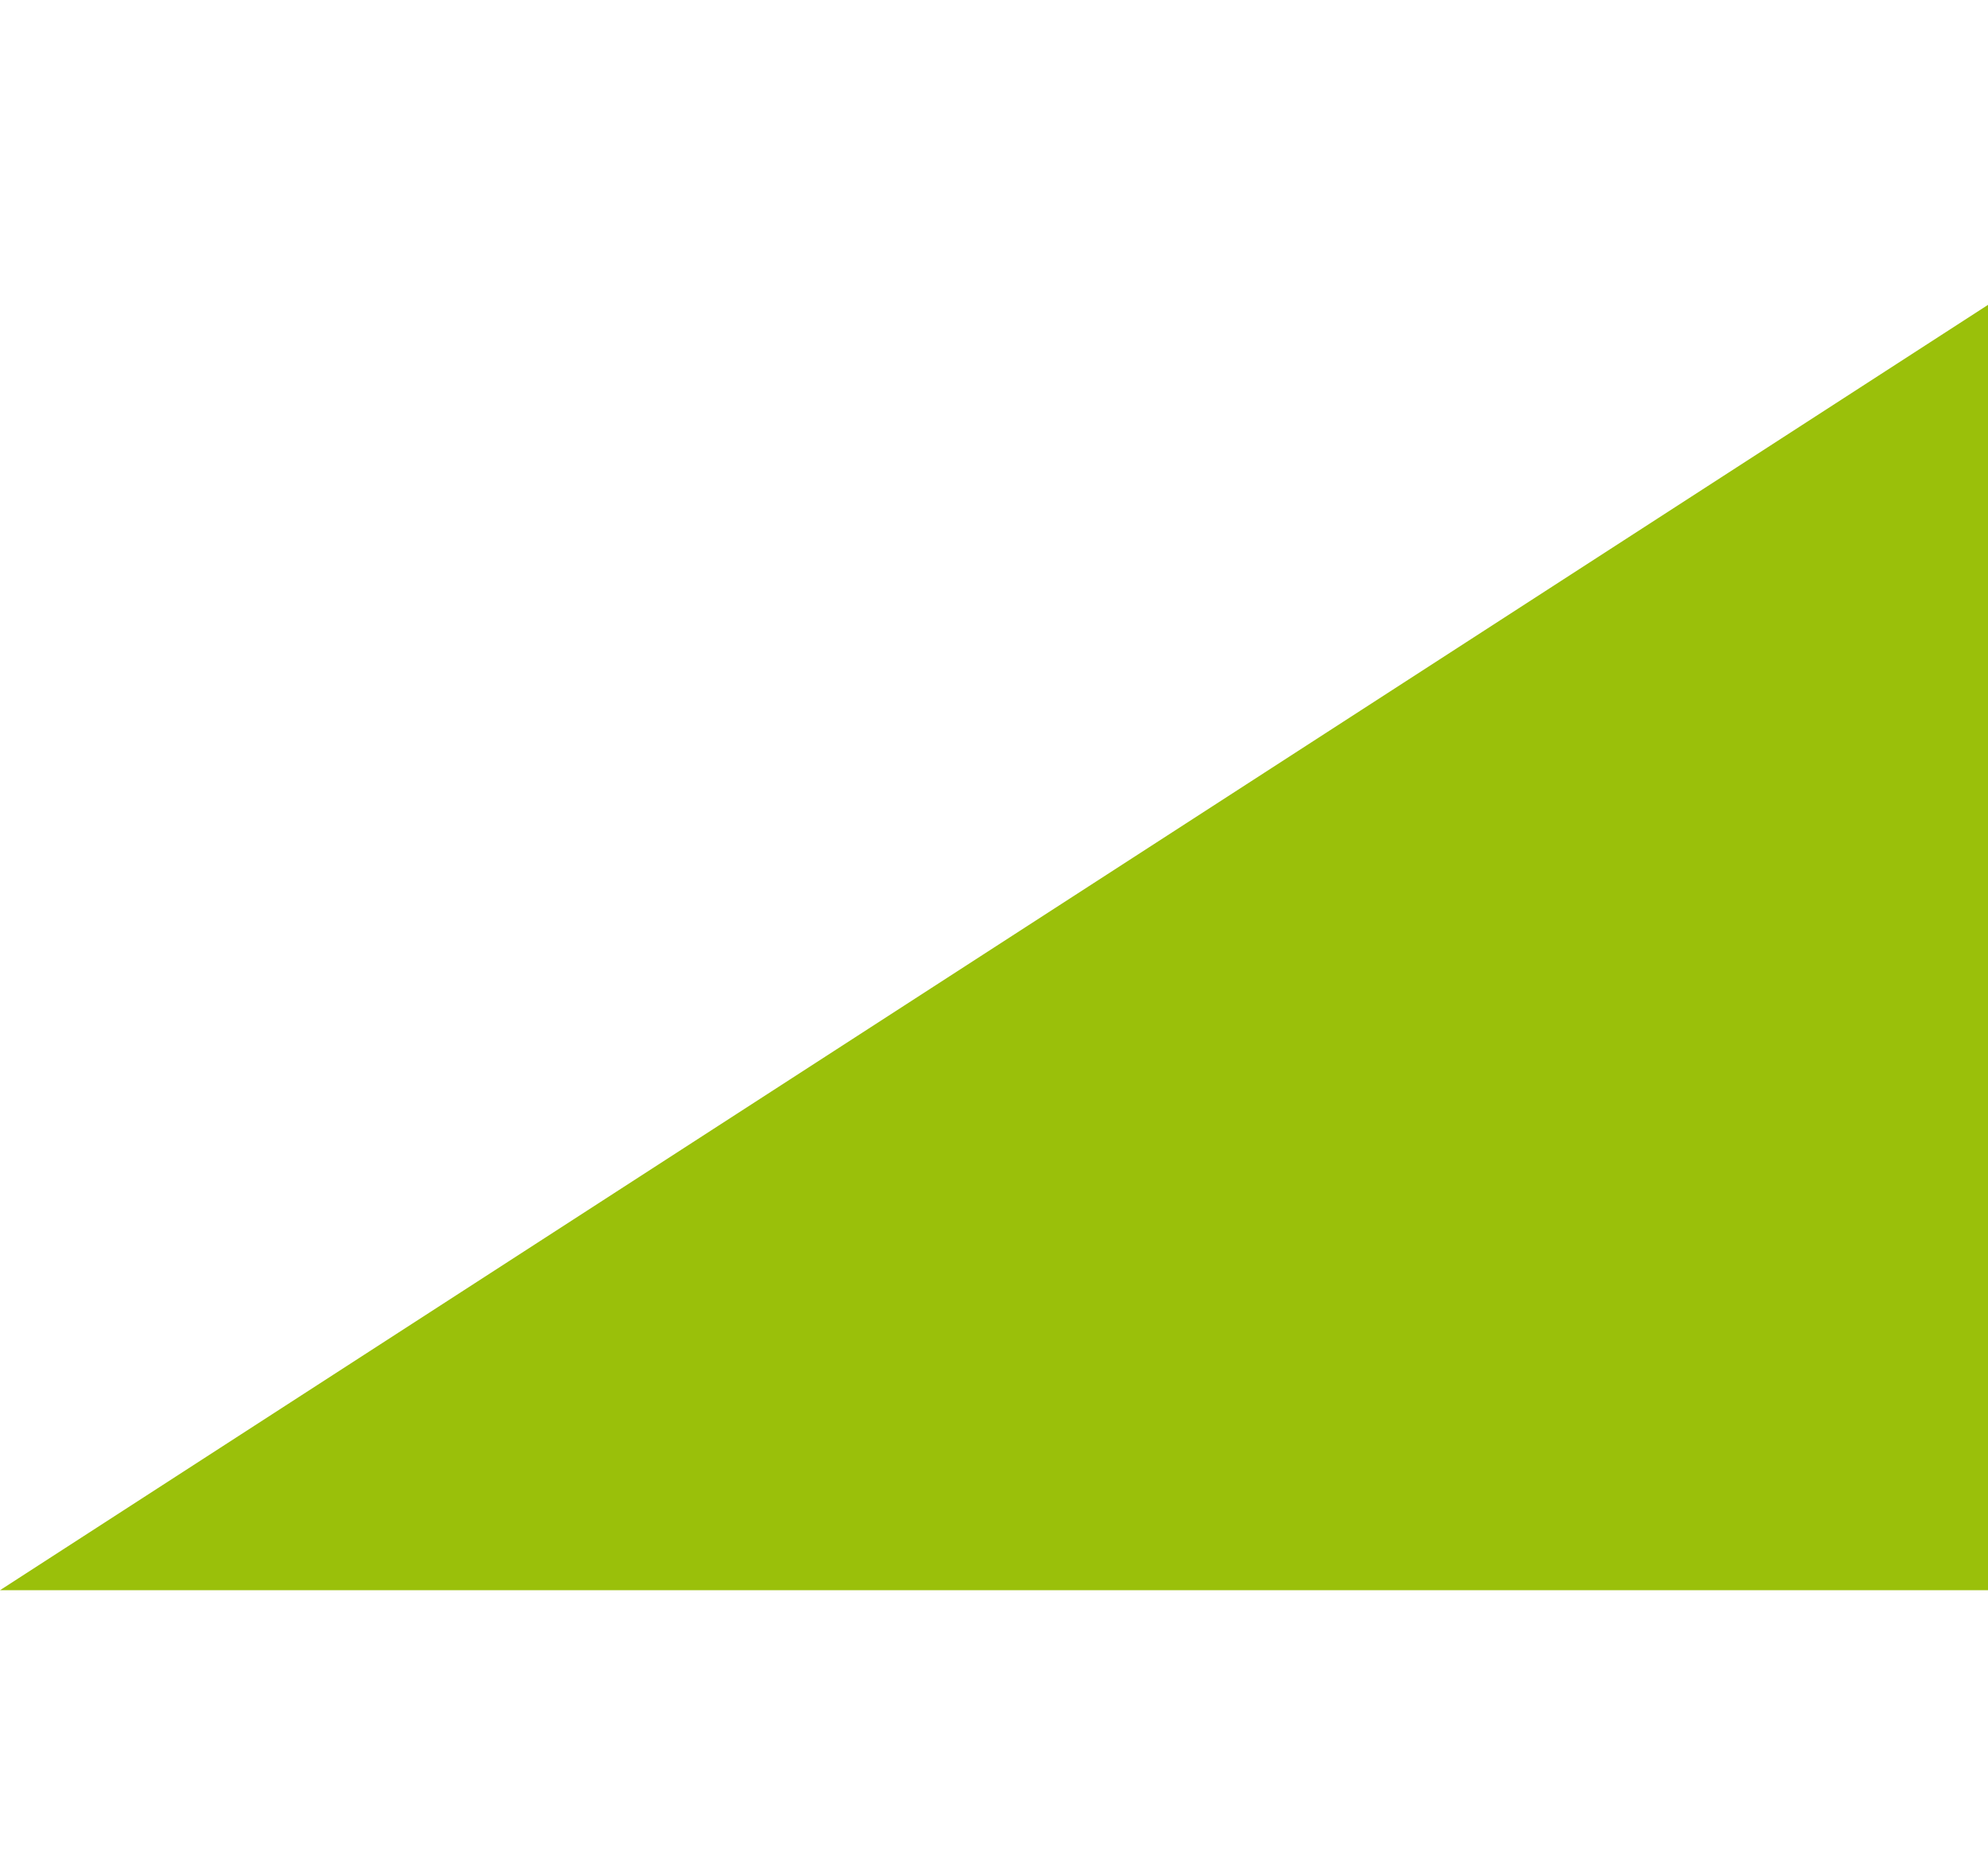 <?xml version="1.0" standalone="yes"?>

<svg version="1.1" viewBox="0.0 0.0 234.0 220.0" fill="none" stroke="none" stroke-linecap="square" stroke-miterlimit="10" xmlns="http://www.w3.org/2000/svg" xmlns:xlink="http://www.w3.org/1999/xlink"><clipPath id="p.0"><path d="m0 0l234.0 0l0 220.0l-234.0 0l0 -220.0z" clip-rule="nonzero"></path></clipPath><g clip-path="url(#p.0)"><path fill="#000000" fill-opacity="0.0" d="m0 0l234.0 0l0 220.0l-234.0 0z" fill-rule="evenodd"></path><path fill="#9ac00a" d="m240.0 187.15l0 -155.15l-240.0 155.15z" fill-rule="evenodd"></path></g></svg>

